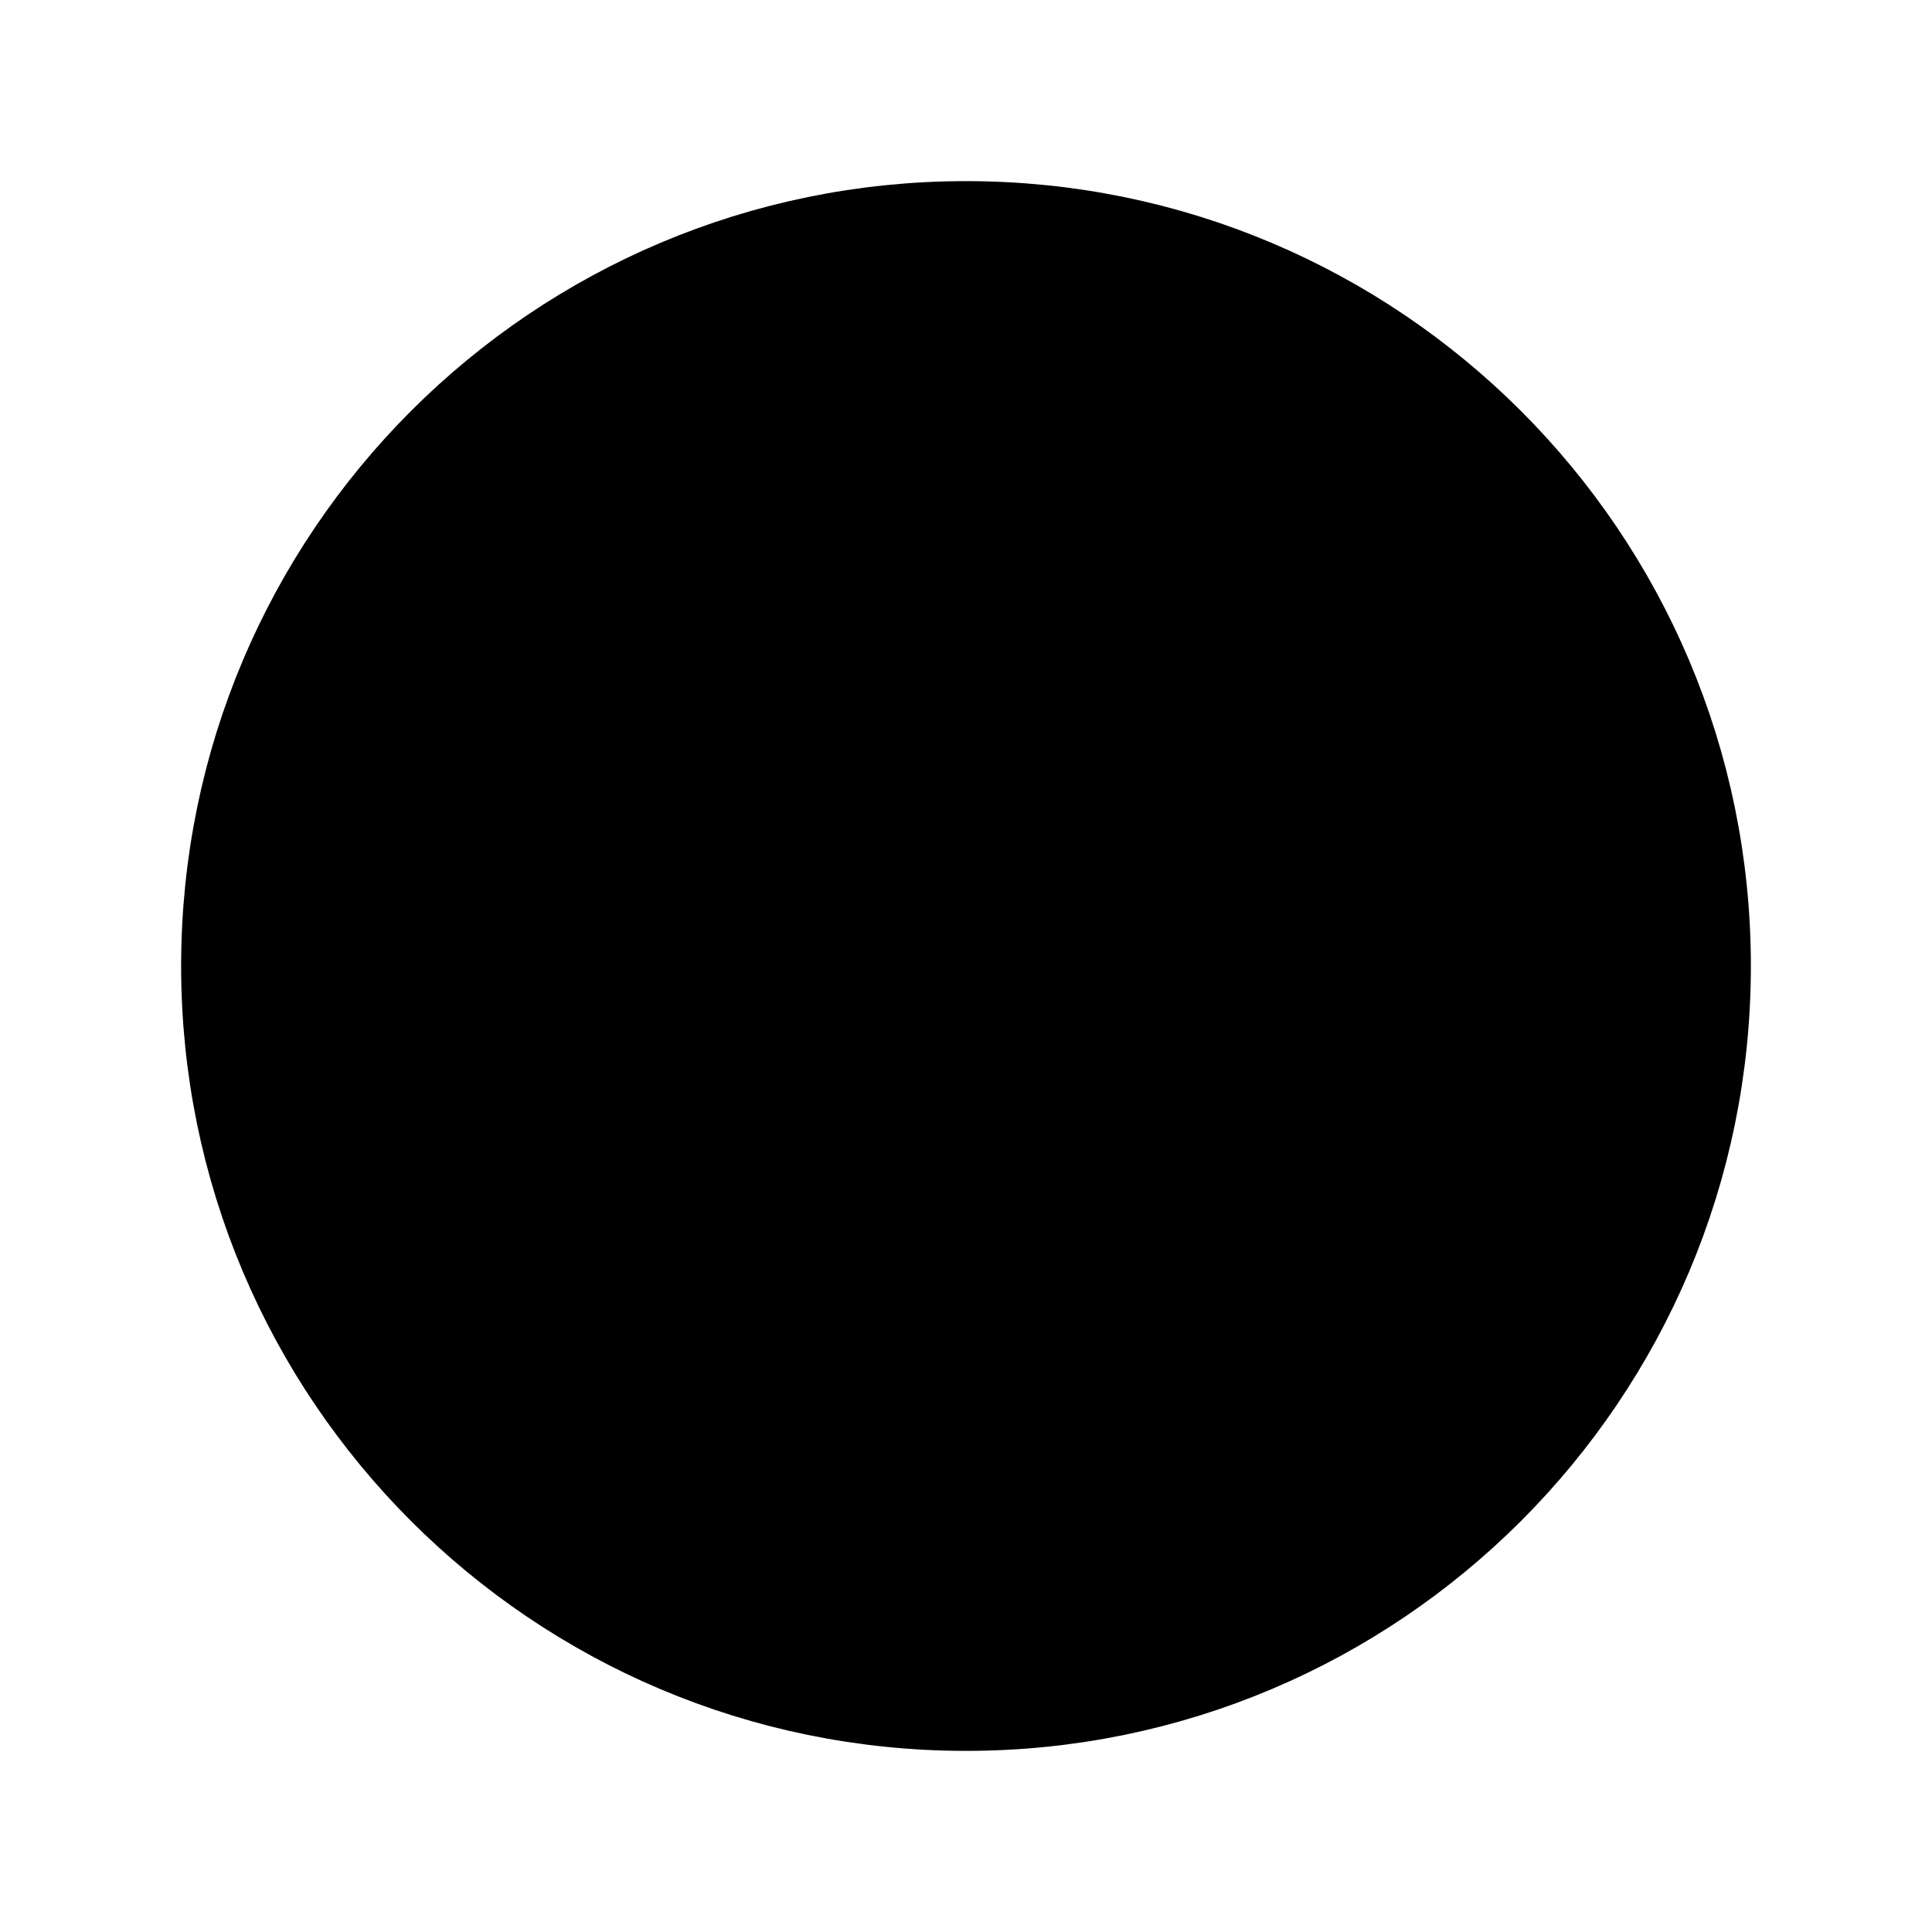 <svg width="16" height="16" viewBox="0 0 16 16" fill="currentColor" xmlns="http://www.w3.org/2000/svg">
<g id="state=outline">
<g id="Group">
<path id="Vector" d="M8 14C11.314 14 14 11.314 14 8C14 4.686 11.314 2 8 2C4.686 2 2 4.686 2 8C2 11.314 4.686 14 8 14Z" stroke="black"/>
<path id="Vector_2" d="M8 5H8.007" stroke="black" stroke-linecap="round"/>
<path id="Vector_3" d="M6.8 7.4H8V10.4M6.8 10.4H9.2" stroke="black" stroke-linecap="round" stroke-linejoin="round"/>
</g>
</g>
</svg>
